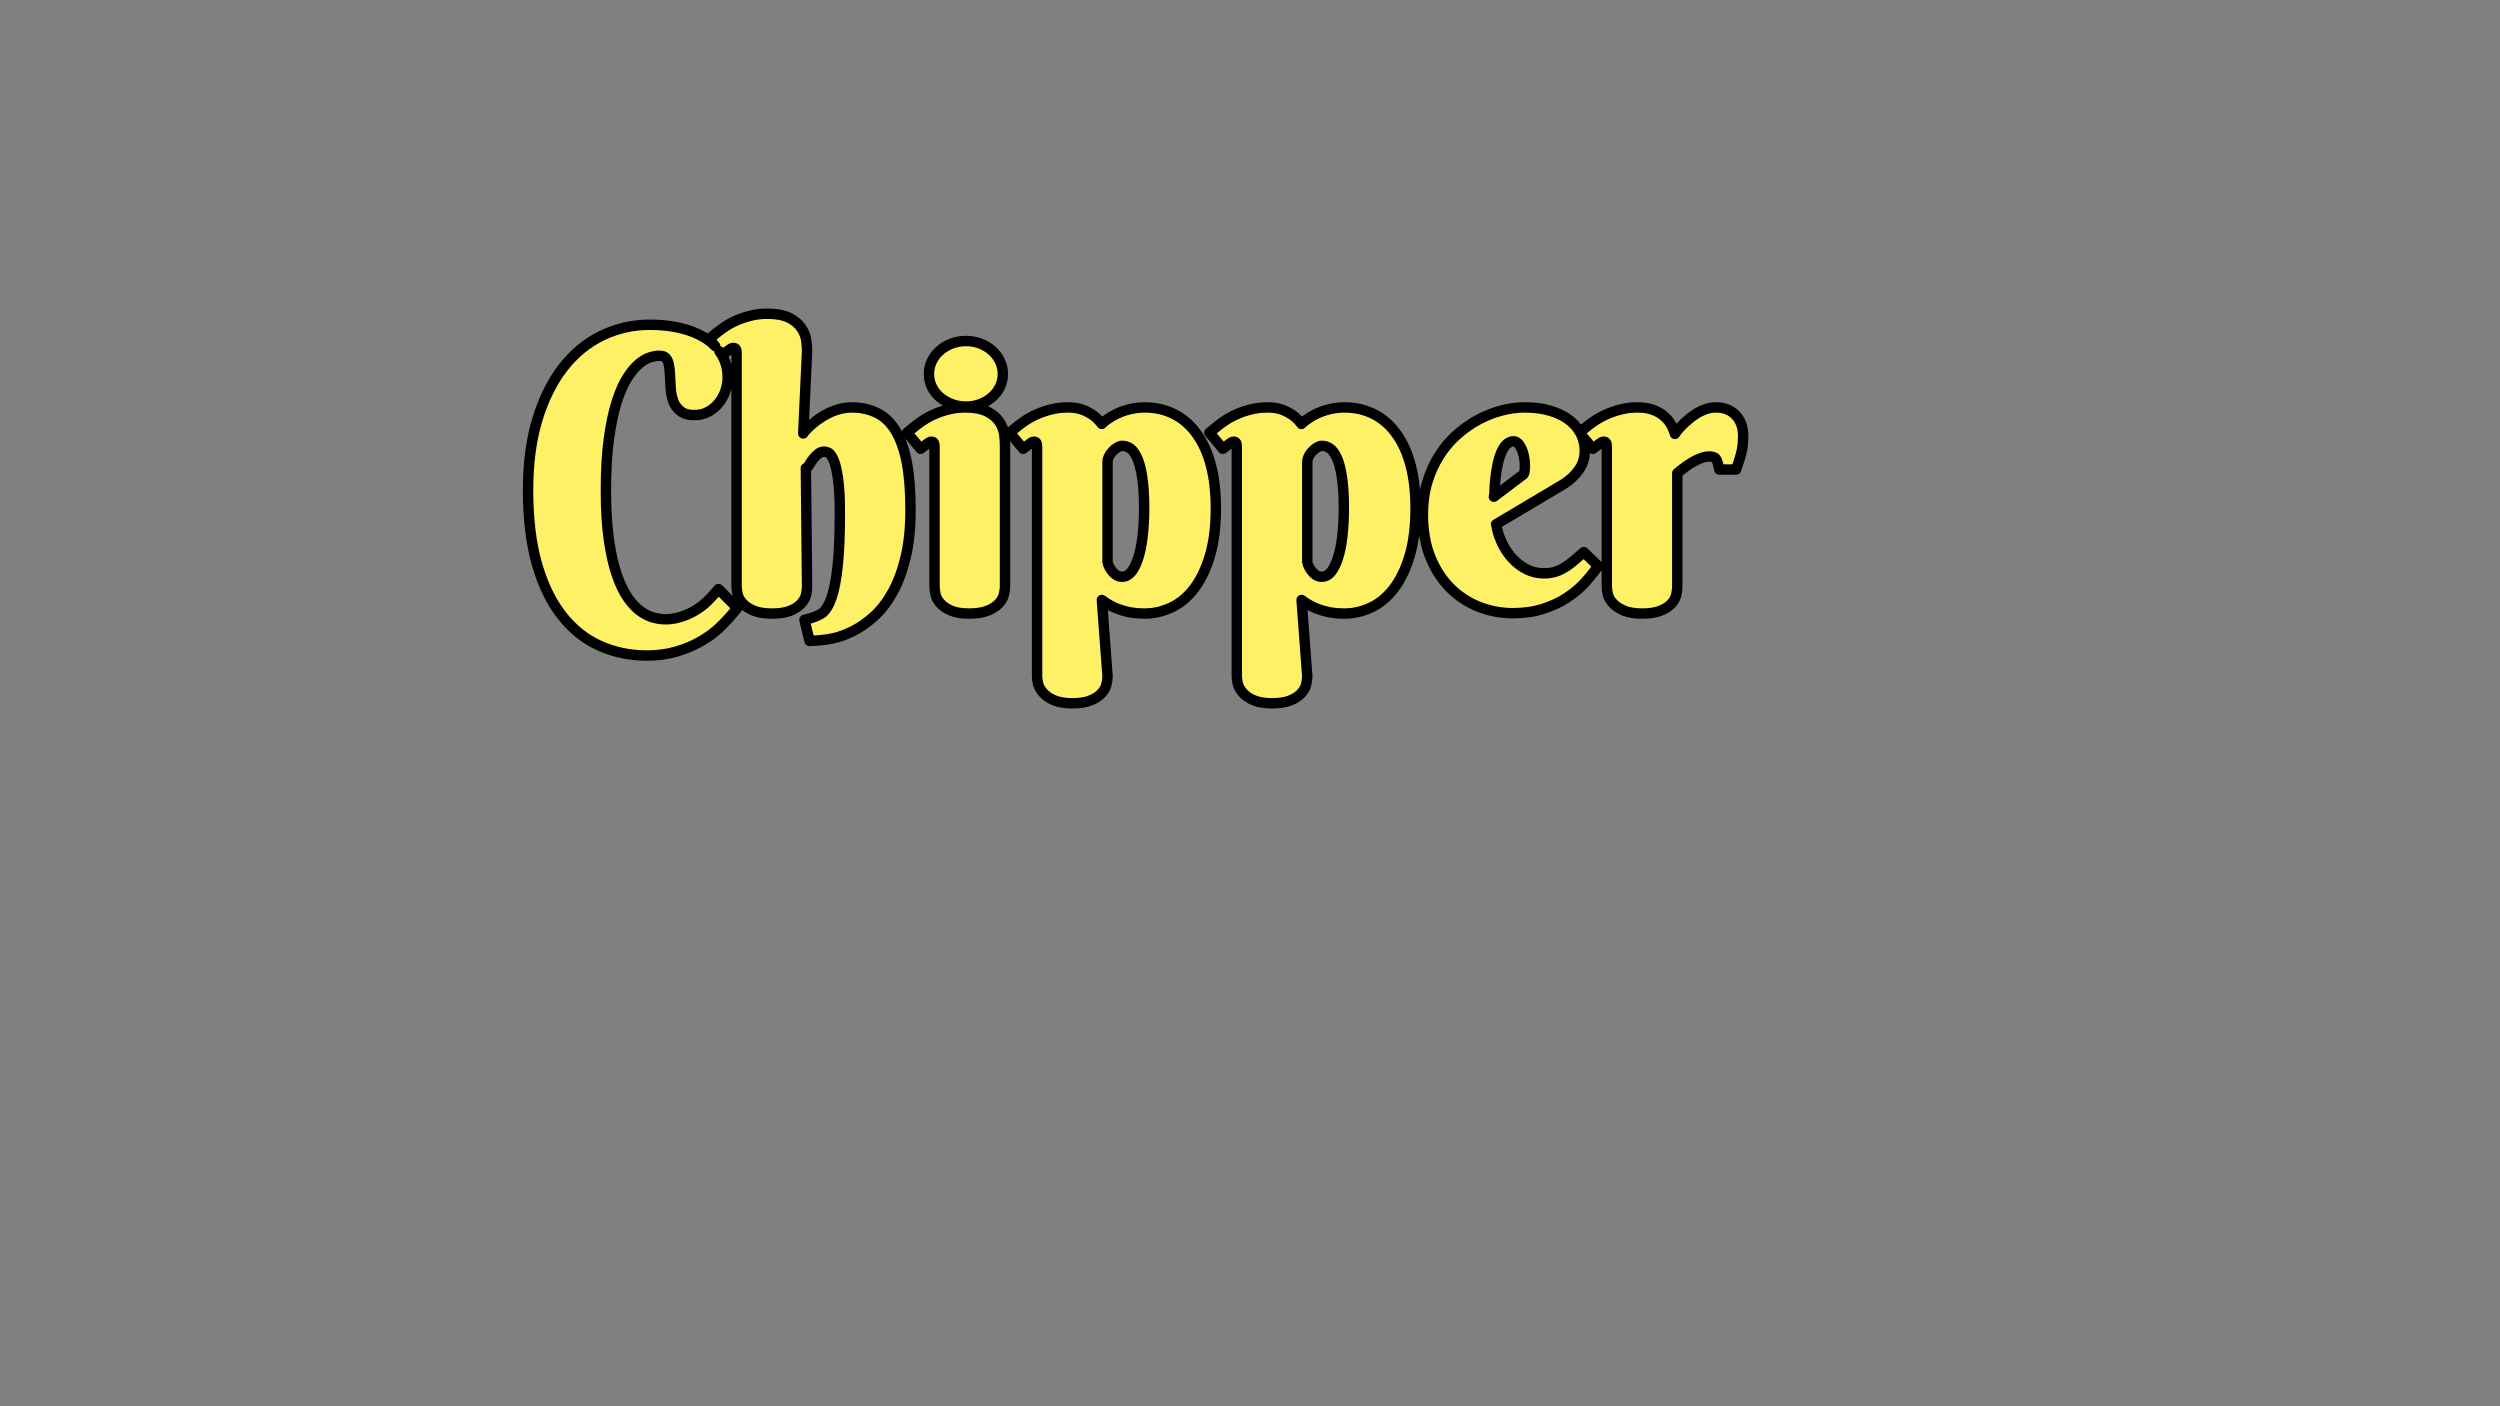 <svg version="1.1" viewBox="0.0 0.0 960.0 540.0" fill="none" stroke="none" stroke-linecap="square" stroke-miterlimit="10" xmlns:xlink="http://www.w3.org/1999/xlink" xmlns="http://www.w3.org/2000/svg"><rect x="0.0" y="0.0" width="960.0" height="540.0" fill="#808080" stroke="none"/><clipPath id="g2b7f60459a4_0_5.0"><path d="m0 0l960.0 0l0 540.0l-960.0 0l0 -540.0z" clip-rule="nonzero"/></clipPath><g clip-path="url(#g2b7f60459a4_0_5.0)"><path fill="#000000" fill-opacity="0.0" d="m0 0l960.0 0l0 540.0l-960.0 0z" fill-rule="evenodd"/><path fill="#fff166" d="m274.635 132.913c0 0 0 0 0 0l0 0l0 0zm96.339 -1.955c-1.962 0 -3.786 0.316 -5.472 0.949c-1.686 0.633 -3.188 1.513 -4.506 2.64c-1.318 1.127 -2.36 2.478 -3.127 4.052c-0.766 1.559 -1.149 3.219 -1.149 4.979c0 1.806 0.383 3.489 1.149 5.048c0.782 1.559 1.832 2.887 3.15 3.983c1.318 1.081 2.812 1.937 4.483 2.57c1.686 0.633 3.51 0.949 5.472 0.949c1.916 0 3.709 -0.316 5.38 -0.949c1.686 -0.633 3.18 -1.497 4.483 -2.594c1.303 -1.096 2.337 -2.416 3.104 -3.96c0.766 -1.559 1.149 -3.242 1.149 -5.048c0 -1.76 -0.383 -3.42 -1.149 -4.979c-0.766 -1.575 -1.801 -2.925 -3.104 -4.052c-1.287 -1.127 -2.774 -2.007 -4.46 -2.64c-1.686 -0.633 -3.487 -0.949 -5.403 -0.949zm52.09 31.829c0 0 0 0 0 0l0 0c0 0 0 0 0 0zm76.694 0c0 0 0 0 0 0l0 0c0 0 0 0 0 0zm-191.308 3.661l0 0l0 0c0 0 0 0 0 0zm122.389 4.757c1.15 0 2.192 0.316 3.127 0.949c0.935 0.633 1.816 1.822 2.644 3.566c0.828 1.729 1.487 4.199 1.977 7.41c0.506 3.196 0.759 7.194 0.759 11.995c0 3.906 -0.199 7.549 -0.598 10.93c-0.383 3.381 -0.989 6.26 -1.816 8.638c-0.812 2.362 -1.717 4.083 -2.713 5.164c-0.996 1.081 -2.077 1.621 -3.242 1.621c-0.95 0 -1.77 -0.239 -2.46 -0.718c-0.69 -0.494 -1.287 -1.104 -1.793 -1.829c-0.506 -0.726 -0.874 -1.405 -1.104 -2.038c-0.215 -0.633 -0.322 -0.965 -0.322 -0.996l0 -38.695c0 -0.525 0.169 -1.15 0.506 -1.876c0.353 -0.726 0.828 -1.405 1.425 -2.038c0.598 -0.633 1.226 -1.135 1.885 -1.505c0.659 -0.386 1.234 -0.579 1.724 -0.579zm76.694 0c1.15 0 2.192 0.316 3.127 0.949c0.935 0.633 1.816 1.822 2.644 3.566c0.828 1.729 1.487 4.199 1.977 7.41c0.506 3.196 0.759 7.194 0.759 11.995c0 3.906 -0.199 7.549 -0.598 10.93c-0.383 3.381 -0.989 6.26 -1.816 8.638c-0.812 2.362 -1.717 4.083 -2.713 5.164c-0.996 1.081 -2.077 1.621 -3.242 1.621c-0.95 0 -1.77 -0.239 -2.46 -0.718c-0.69 -0.494 -1.287 -1.104 -1.793 -1.829c-0.506 -0.726 -0.874 -1.405 -1.104 -2.038c-0.215 -0.633 -0.322 -0.965 -0.322 -0.996l0 -38.695c0 -0.525 0.169 -1.15 0.506 -1.876c0.353 -0.726 0.828 -1.405 1.425 -2.038c0.598 -0.633 1.226 -1.135 1.885 -1.505c0.659 -0.386 1.234 -0.579 1.724 -0.579zm-136.836 -14.751c-2.161 0 -4.215 0.232 -6.161 0.695c-1.931 0.463 -3.732 1.058 -5.403 1.783c-1.671 0.71 -3.226 1.536 -4.667 2.478c-1.425 0.926 -3.471 2.501 -6.138 4.724l5.196 6.206c1.977 -1.559 3.088 -2.401 3.334 -2.524c0.261 -0.139 0.552 -0.208 0.874 -0.208c0.383 0 0.667 0.147 0.851 0.44c0.184 0.293 0.276 0.826 0.276 1.598l0 53.632c0 0.695 0.115 1.644 0.345 2.848c0.23 1.189 0.851 2.362 1.862 3.52c1.027 1.158 2.422 2.107 4.184 2.848c1.763 0.741 4.062 1.112 6.897 1.112c2.789 0 5.081 -0.34 6.874 -1.019c1.793 -0.664 3.242 -1.552 4.345 -2.663c1.104 -1.112 1.801 -2.285 2.092 -3.52c0.307 -1.25 0.46 -2.293 0.46 -3.126l0 -54.326c0 -1.142 -0.1 -2.532 -0.299 -4.168c-0.199 -1.636 -0.828 -3.25 -1.885 -4.84c-1.058 -1.606 -2.636 -2.918 -4.736 -3.937c-2.1 -1.034 -4.866 -1.552 -8.299 -1.552zm-76.005 -35.986c-2.161 0 -4.215 0.232 -6.161 0.695c-1.931 0.463 -3.747 1.058 -5.449 1.783c-1.686 0.71 -3.234 1.536 -4.644 2.478c-1.41 0.926 -3.448 2.493 -6.115 4.701l2.311 2.789c-1.166 -1.221 -2.511 -2.297 -4.035 -3.229c-2.728 -1.667 -5.87 -2.91 -9.426 -3.728c-3.54 -0.834 -7.426 -1.25 -11.656 -1.25c-6.468 0 -12.575 1.382 -18.323 4.145c-5.732 2.763 -10.706 6.847 -14.92 12.25c-4.199 5.403 -7.502 12.042 -9.909 19.915c-2.391 7.858 -3.586 16.935 -3.586 27.233c0 10.93 1.134 20.378 3.402 28.344c2.284 7.966 5.479 14.558 9.587 19.776c4.108 5.233 8.951 9.101 14.53 11.602c5.594 2.501 11.61 3.751 18.047 3.751c4.138 0 7.916 -0.502 11.334 -1.505c3.418 -0.988 6.498 -2.269 9.242 -3.844c2.759 -1.575 5.165 -3.319 7.219 -5.233c2.069 -1.899 4.399 -4.454 6.989 -7.665l-7.219 -7.271c-2.621 3.072 -4.675 5.179 -6.161 6.322c-1.471 1.127 -3.004 2.084 -4.598 2.871c-1.579 0.787 -3.18 1.382 -4.805 1.783c-1.625 0.417 -3.211 0.625 -4.759 0.625c-1.456 0 -3.004 -0.216 -4.644 -0.648c-1.625 -0.432 -3.265 -1.235 -4.92 -2.408c-1.655 -1.158 -3.265 -2.841 -4.828 -5.048c-1.563 -2.208 -2.989 -5.133 -4.276 -8.777c-1.272 -3.643 -2.299 -8.136 -3.081 -13.477c-0.782 -5.342 -1.172 -11.694 -1.172 -19.058c0 -7.734 0.391 -14.419 1.172 -20.054c0.782 -5.635 1.793 -10.374 3.035 -14.218c1.241 -3.844 2.613 -6.916 4.115 -9.216c1.502 -2.316 2.981 -4.068 4.437 -5.257c1.456 -1.204 2.851 -2.007 4.184 -2.408c1.333 -0.417 2.475 -0.625 3.425 -0.625c1.042 0 1.786 0.162 2.23 0.486c0.444 0.309 0.82 0.803 1.126 1.482c0.307 0.679 0.529 1.606 0.667 2.779c0.138 1.173 0.23 2.47 0.276 3.89c0.046 1.405 0.13 2.871 0.253 4.4c0.138 1.528 0.467 3.018 0.989 4.469c0.536 1.451 1.448 2.694 2.736 3.728c1.287 1.034 3.012 1.552 5.173 1.552c2.176 0 4.085 -0.471 5.724 -1.413c1.64 -0.957 2.996 -2.154 4.069 -3.589c1.088 -1.436 1.885 -2.987 2.391 -4.655c0.506 -1.683 0.759 -3.296 0.759 -4.84c0 -3.288 -0.789 -6.229 -2.368 -8.823c-0.243 -0.399 -0.499 -0.787 -0.769 -1.164l0 0l1.137 1.373c1.946 -1.528 3.058 -2.354 3.334 -2.478c0.276 -0.124 0.598 -0.185 0.966 -0.185c0.383 0 0.667 0.147 0.851 0.44c0.184 0.293 0.276 0.826 0.276 1.598l0 89.618c0 0.726 0.13 1.69 0.391 2.895c0.261 1.189 0.912 2.362 1.954 3.52c1.042 1.142 2.468 2.076 4.276 2.802c1.809 0.741 4.123 1.112 6.943 1.112c2.789 0 5.073 -0.34 6.851 -1.019c1.793 -0.679 3.219 -1.582 4.276 -2.709c1.058 -1.127 1.717 -2.3 1.977 -3.52c0.261 -1.235 0.391 -2.262 0.391 -3.08l-0.46 -45.527l0 0c0.021 0.004 0.043 0.006 0.065 0.006c0.327 0 0.734 -0.426 1.222 -1.28c0.536 -0.926 1.111 -1.768 1.724 -2.524c0.628 -0.756 1.264 -1.366 1.908 -1.829c0.659 -0.463 1.341 -0.695 2.046 -0.695c0.613 0 1.203 0.154 1.77 0.463c0.582 0.309 1.195 1.166 1.839 2.57c0.659 1.405 1.234 3.751 1.724 7.04c0.506 3.273 0.759 7.75 0.759 13.431c0 8.367 -0.284 15.16 -0.851 20.378c-0.552 5.203 -1.318 9.209 -2.299 12.018c-0.966 2.81 -2.069 4.747 -3.311 5.812c-1.226 1.065 -3.602 2.03 -7.127 2.895l1.954 8.059c3.418 -0.093 6.376 -0.409 8.874 -0.949c2.514 -0.525 5.127 -1.474 7.84 -2.848c2.728 -1.359 5.418 -3.242 8.069 -5.65c2.651 -2.393 5.012 -5.457 7.081 -9.193c2.084 -3.736 3.755 -8.205 5.012 -13.408c1.257 -5.203 1.885 -11.277 1.885 -18.225c0 -7.086 -0.46 -13.084 -1.379 -17.993c-0.92 -4.925 -2.33 -9 -4.23 -12.227c-1.885 -3.227 -4.284 -5.558 -7.196 -6.993c-2.897 -1.436 -6.115 -2.154 -9.656 -2.154c-1.686 0 -3.318 0.216 -4.897 0.648c-1.579 0.432 -3.058 1.003 -4.437 1.714c-1.379 0.695 -2.667 1.482 -3.862 2.362c-1.195 0.865 -2.268 1.752 -3.219 2.663c-1.141 1.027 -1.912 1.896 -2.313 2.607l0 0l1.463 -31.553c0 -1.142 -0.1 -2.516 -0.299 -4.122c-0.199 -1.621 -0.828 -3.227 -1.885 -4.817c-1.058 -1.606 -2.636 -2.918 -4.736 -3.937c-2.1 -1.034 -4.866 -1.552 -8.299 -1.552zm115.386 35.986c-2.161 0 -4.215 0.232 -6.161 0.695c-1.931 0.463 -3.732 1.058 -5.403 1.783c-1.671 0.71 -3.226 1.536 -4.667 2.478c-1.425 0.926 -3.471 2.501 -6.138 4.724l5.196 6.206c1.977 -1.559 3.088 -2.401 3.334 -2.524c0.261 -0.139 0.552 -0.208 0.874 -0.208c0.383 0 0.667 0.147 0.851 0.44c0.184 0.293 0.276 0.826 0.276 1.598l0 88.089c0 0.726 0.13 1.675 0.391 2.848c0.276 1.173 0.943 2.347 2 3.52c1.058 1.173 2.475 2.123 4.253 2.848c1.793 0.741 4.1 1.112 6.92 1.112c2.805 0 5.096 -0.355 6.874 -1.065c1.793 -0.695 3.211 -1.606 4.253 -2.733c1.042 -1.127 1.694 -2.293 1.954 -3.497c0.276 -1.204 0.414 -2.215 0.414 -3.034l-2.182 -29.34l0 0c0.954 0.743 2.126 1.491 3.515 2.246c1.579 0.834 3.433 1.536 5.564 2.107c2.146 0.571 4.613 0.857 7.403 0.857c3.464 0 6.866 -0.78 10.208 -2.339c3.341 -1.559 6.276 -4.014 8.805 -7.364c2.529 -3.35 4.537 -7.549 6.023 -12.597c1.502 -5.064 2.253 -11.123 2.253 -18.178c0 -6.083 -0.613 -11.494 -1.839 -16.233c-1.226 -4.755 -3.035 -8.807 -5.426 -12.157c-2.376 -3.365 -5.272 -5.92 -8.69 -7.665c-3.402 -1.744 -7.181 -2.617 -11.334 -2.617c-2.038 0 -4.008 0.239 -5.908 0.718c-1.9 0.463 -3.701 1.127 -5.403 1.992c-1.686 0.865 -3.257 1.907 -4.713 3.126c-0.189 0.16 -0.359 0.326 -0.51 0.498l0 0c-0.55 -0.781 -1.215 -1.526 -1.995 -2.234c-1.241 -1.142 -2.766 -2.107 -4.575 -2.895c-1.793 -0.803 -3.931 -1.204 -6.414 -1.204zm76.694 0c-2.161 0 -4.215 0.232 -6.161 0.695c-1.931 0.463 -3.732 1.058 -5.403 1.783c-1.671 0.71 -3.226 1.536 -4.667 2.478c-1.425 0.926 -3.471 2.501 -6.138 4.724l5.196 6.206c1.977 -1.559 3.088 -2.401 3.334 -2.524c0.261 -0.139 0.552 -0.208 0.874 -0.208c0.383 0 0.667 0.147 0.851 0.44c0.184 0.293 0.276 0.826 0.276 1.598l0 88.089c0 0.726 0.13 1.675 0.391 2.848c0.276 1.173 0.943 2.347 2 3.52c1.058 1.173 2.475 2.123 4.253 2.848c1.793 0.741 4.1 1.112 6.92 1.112c2.805 0 5.096 -0.355 6.874 -1.065c1.793 -0.695 3.211 -1.606 4.253 -2.733c1.042 -1.127 1.694 -2.293 1.954 -3.497c0.276 -1.204 0.414 -2.215 0.414 -3.034l-2.182 -29.34l0 0c0.954 0.743 2.126 1.491 3.515 2.246c1.579 0.834 3.433 1.536 5.564 2.107c2.146 0.571 4.613 0.857 7.403 0.857c3.464 0 6.866 -0.78 10.208 -2.339c3.341 -1.559 6.276 -4.014 8.805 -7.364c2.529 -3.35 4.537 -7.549 6.023 -12.597c1.502 -5.064 2.253 -11.123 2.253 -18.178c0 -6.083 -0.613 -11.494 -1.839 -16.233c-1.226 -4.755 -3.035 -8.807 -5.426 -12.157c-2.376 -3.365 -5.272 -5.92 -8.69 -7.665c-3.403 -1.744 -7.181 -2.617 -11.334 -2.617c-2.038 0 -4.008 0.239 -5.908 0.718c-1.9 0.463 -3.701 1.127 -5.403 1.992c-1.686 0.865 -3.257 1.907 -4.713 3.126c-0.189 0.16 -0.359 0.326 -0.51 0.498c-0.55 -0.781 -1.215 -1.526 -1.995 -2.234c-1.241 -1.142 -2.766 -2.107 -4.575 -2.895c-1.793 -0.803 -3.931 -1.204 -6.414 -1.204z" fill-rule="evenodd"/><path fill="#fff166" d="m643.16 166.609c0 0 0 0 0 0l0 0c0 0 0 0 0 0zm-61.898 2.858c0.536 0 1.05 0.224 1.54 0.672c0.506 0.448 0.981 1.15 1.425 2.107c0.46 0.957 0.797 2.03 1.012 3.219c0.215 1.189 0.322 2.277 0.322 3.265c0 0.911 -0.038 1.621 -0.115 2.13c-0.077 0.494 -0.161 0.826 -0.253 0.996c-0.077 0.17 -0.207 0.34 -0.391 0.509c-0.169 0.154 -0.467 0.363 -0.897 0.625l-10.255 7.742l0 0c0.125 -0.385 0.194 -0.859 0.208 -1.42c0.046 -1.822 0.176 -3.705 0.391 -5.65c0.215 -1.945 0.521 -3.844 0.92 -5.697c0.414 -1.853 0.927 -3.42 1.54 -4.701c0.613 -1.281 1.287 -2.231 2.023 -2.848c0.751 -0.633 1.594 -0.949 2.529 -0.949zm-7.611 21.266c0 0 0 0 0 0l0 0l0 0zm11.749 -34.28c-2.82 0 -5.74 0.394 -8.759 1.181c-3.004 0.772 -5.947 1.922 -8.828 3.45c-2.866 1.513 -5.602 3.42 -8.207 5.72c-2.606 2.285 -4.889 4.963 -6.851 8.035c-1.962 3.057 -3.517 6.484 -4.667 10.282c-1.134 3.782 -1.701 7.927 -1.701 12.435c0 6.222 0.958 11.694 2.874 16.418c1.916 4.724 4.491 8.692 7.725 11.903c3.234 3.196 6.928 5.596 11.081 7.202c4.154 1.59 8.414 2.385 12.782 2.385c4.307 0 8.154 -0.54 11.541 -1.621c3.403 -1.081 6.376 -2.439 8.92 -4.076c2.544 -1.636 4.705 -3.373 6.483 -5.21c1.793 -1.853 3.77 -4.245 5.931 -7.179l-5.541 -5.372c-2.406 2.13 -4.123 3.589 -5.15 4.377c-1.012 0.787 -2.031 1.459 -3.058 2.015c-1.012 0.556 -2.092 0.988 -3.242 1.297c-1.149 0.309 -2.399 0.463 -3.747 0.463c-1.931 0 -3.709 -0.309 -5.334 -0.926c-1.625 -0.633 -3.127 -1.49 -4.506 -2.57c-1.364 -1.081 -2.59 -2.323 -3.678 -3.728c-1.073 -1.42 -1.985 -2.918 -2.736 -4.492c-0.736 -1.59 -1.295 -3.142 -1.678 -4.655c-0.383 -1.528 -0.575 -2.347 -0.575 -2.455l25.818 -15.353c2.422 -1.513 4.399 -3.342 5.931 -5.488c1.548 -2.161 2.322 -4.647 2.322 -7.457c0 -2.1 -0.44 -4.103 -1.321 -6.007l0 0l4.447 5.312c1.977 -1.559 3.088 -2.401 3.334 -2.524c0.261 -0.139 0.552 -0.208 0.874 -0.208c0.383 0 0.667 0.147 0.851 0.44c0.184 0.293 0.276 0.826 0.276 1.598l0 53.632c0 0.726 0.13 1.69 0.391 2.895c0.276 1.204 0.943 2.377 2 3.52c1.073 1.142 2.498 2.076 4.276 2.802c1.778 0.741 4.077 1.112 6.897 1.112c2.789 0 5.073 -0.34 6.851 -1.019c1.778 -0.664 3.196 -1.544 4.253 -2.64c1.057 -1.112 1.717 -2.269 1.977 -3.474c0.276 -1.22 0.414 -2.239 0.414 -3.057l0 -43.72c0.245 -0.216 0.92 -0.756 2.023 -1.621c1.119 -0.88 2.268 -1.675 3.448 -2.385c1.18 -0.71 2.337 -1.281 3.471 -1.714c1.134 -0.448 2.23 -0.672 3.288 -0.672c1.165 0 1.992 0.232 2.483 0.695c0.49 0.463 0.966 1.899 1.425 4.307l6.437 0c1.257 -3.551 2.023 -6.137 2.299 -7.758c0.291 -1.636 0.437 -3.327 0.437 -5.071c0 -3.335 -0.95 -6.005 -2.851 -8.012c-1.885 -2.007 -4.422 -3.01 -7.61 -3.01c-1.456 0 -2.874 0.262 -4.253 0.787c-1.379 0.509 -2.667 1.166 -3.862 1.968c-1.18 0.803 -2.299 1.683 -3.357 2.64c-1.058 0.957 -2.031 1.937 -2.92 2.941c-0.523 0.577 -0.979 1.184 -1.37 1.82l0 0c-0.277 -0.927 -0.64 -1.865 -1.09 -2.815c-0.628 -1.328 -1.533 -2.547 -2.713 -3.659c-1.165 -1.127 -2.629 -2.022 -4.391 -2.686c-1.747 -0.664 -3.786 -0.996 -6.115 -0.996c-2.161 0 -4.215 0.232 -6.161 0.695c-1.931 0.463 -3.732 1.058 -5.403 1.783c-1.671 0.71 -3.226 1.536 -4.667 2.478c-1.389 0.902 -3.366 2.42 -5.933 4.553l0 0c-1.027 -1.83 -2.452 -3.425 -4.275 -4.785c-1.992 -1.497 -4.406 -2.655 -7.242 -3.474c-2.835 -0.834 -6.092 -1.25 -9.771 -1.25z" fill-rule="evenodd"/><path stroke="#000000" stroke-width="4.0" stroke-linejoin="round" stroke-linecap="butt" d="m274.635 132.913c0 0 0 0 0 0l0 0l0 0zm96.339 -1.955c-1.962 0 -3.786 0.316 -5.472 0.949c-1.686 0.633 -3.188 1.513 -4.506 2.64c-1.318 1.127 -2.36 2.478 -3.127 4.052c-0.766 1.559 -1.149 3.219 -1.149 4.979c0 1.806 0.383 3.489 1.149 5.048c0.782 1.559 1.832 2.887 3.15 3.983c1.318 1.081 2.812 1.937 4.483 2.57c1.686 0.633 3.51 0.949 5.472 0.949c1.916 0 3.709 -0.316 5.38 -0.949c1.686 -0.633 3.18 -1.497 4.483 -2.594c1.303 -1.096 2.337 -2.416 3.104 -3.96c0.766 -1.559 1.149 -3.242 1.149 -5.048c0 -1.76 -0.383 -3.42 -1.149 -4.979c-0.766 -1.575 -1.801 -2.925 -3.104 -4.052c-1.287 -1.127 -2.774 -2.007 -4.46 -2.64c-1.686 -0.633 -3.487 -0.949 -5.403 -0.949zm52.09 31.829c0 0 0 0 0 0l0 0c0 0 0 0 0 0zm76.694 0c0 0 0 0 0 0l0 0c0 0 0 0 0 0zm-191.308 3.661l0 0l0 0c0 0 0 0 0 0zm122.389 4.757c1.15 0 2.192 0.316 3.127 0.949c0.935 0.633 1.816 1.822 2.644 3.566c0.828 1.729 1.487 4.199 1.977 7.41c0.506 3.196 0.759 7.194 0.759 11.995c0 3.906 -0.199 7.549 -0.598 10.93c-0.383 3.381 -0.989 6.26 -1.816 8.638c-0.812 2.362 -1.717 4.083 -2.713 5.164c-0.996 1.081 -2.077 1.621 -3.242 1.621c-0.95 0 -1.77 -0.239 -2.46 -0.718c-0.69 -0.494 -1.287 -1.104 -1.793 -1.829c-0.506 -0.726 -0.874 -1.405 -1.104 -2.038c-0.215 -0.633 -0.322 -0.965 -0.322 -0.996l0 -38.695c0 -0.525 0.169 -1.15 0.506 -1.876c0.353 -0.726 0.828 -1.405 1.425 -2.038c0.598 -0.633 1.226 -1.135 1.885 -1.505c0.659 -0.386 1.234 -0.579 1.724 -0.579zm76.694 0c1.15 0 2.192 0.316 3.127 0.949c0.935 0.633 1.816 1.822 2.644 3.566c0.828 1.729 1.487 4.199 1.977 7.41c0.506 3.196 0.759 7.194 0.759 11.995c0 3.906 -0.199 7.549 -0.598 10.93c-0.383 3.381 -0.989 6.26 -1.816 8.638c-0.812 2.362 -1.717 4.083 -2.713 5.164c-0.996 1.081 -2.077 1.621 -3.242 1.621c-0.95 0 -1.77 -0.239 -2.46 -0.718c-0.69 -0.494 -1.287 -1.104 -1.793 -1.829c-0.506 -0.726 -0.874 -1.405 -1.104 -2.038c-0.215 -0.633 -0.322 -0.965 -0.322 -0.996l0 -38.695c0 -0.525 0.169 -1.15 0.506 -1.876c0.353 -0.726 0.828 -1.405 1.425 -2.038c0.598 -0.633 1.226 -1.135 1.885 -1.505c0.659 -0.386 1.234 -0.579 1.724 -0.579zm-136.836 -14.751c-2.161 0 -4.215 0.232 -6.161 0.695c-1.931 0.463 -3.732 1.058 -5.403 1.783c-1.671 0.71 -3.226 1.536 -4.667 2.478c-1.425 0.926 -3.471 2.501 -6.138 4.724l5.196 6.206c1.977 -1.559 3.088 -2.401 3.334 -2.524c0.261 -0.139 0.552 -0.208 0.874 -0.208c0.383 0 0.667 0.147 0.851 0.44c0.184 0.293 0.276 0.826 0.276 1.598l0 53.632c0 0.695 0.115 1.644 0.345 2.848c0.23 1.189 0.851 2.362 1.862 3.52c1.027 1.158 2.422 2.107 4.184 2.848c1.763 0.741 4.062 1.112 6.897 1.112c2.789 0 5.081 -0.34 6.874 -1.019c1.793 -0.664 3.242 -1.552 4.345 -2.663c1.104 -1.112 1.801 -2.285 2.092 -3.52c0.307 -1.25 0.46 -2.293 0.46 -3.126l0 -54.326c0 -1.142 -0.1 -2.532 -0.299 -4.168c-0.199 -1.636 -0.828 -3.25 -1.885 -4.84c-1.058 -1.606 -2.636 -2.918 -4.736 -3.937c-2.1 -1.034 -4.866 -1.552 -8.299 -1.552zm-76.005 -35.986c-2.161 0 -4.215 0.232 -6.161 0.695c-1.931 0.463 -3.747 1.058 -5.449 1.783c-1.686 0.71 -3.234 1.536 -4.644 2.478c-1.41 0.926 -3.448 2.493 -6.115 4.701l2.311 2.789c-1.166 -1.221 -2.511 -2.297 -4.035 -3.229c-2.728 -1.667 -5.87 -2.91 -9.426 -3.728c-3.54 -0.834 -7.426 -1.25 -11.656 -1.25c-6.468 0 -12.575 1.382 -18.323 4.145c-5.732 2.763 -10.706 6.847 -14.92 12.25c-4.199 5.403 -7.502 12.042 -9.909 19.915c-2.391 7.858 -3.586 16.935 -3.586 27.233c0 10.93 1.134 20.378 3.402 28.344c2.284 7.966 5.479 14.558 9.587 19.776c4.108 5.233 8.951 9.101 14.53 11.602c5.594 2.501 11.61 3.751 18.047 3.751c4.138 0 7.916 -0.502 11.334 -1.505c3.418 -0.988 6.498 -2.269 9.242 -3.844c2.759 -1.575 5.165 -3.319 7.219 -5.233c2.069 -1.899 4.399 -4.454 6.989 -7.665l-7.219 -7.271c-2.621 3.072 -4.675 5.179 -6.161 6.322c-1.471 1.127 -3.004 2.084 -4.598 2.871c-1.579 0.787 -3.18 1.382 -4.805 1.783c-1.625 0.417 -3.211 0.625 -4.759 0.625c-1.456 0 -3.004 -0.216 -4.644 -0.648c-1.625 -0.432 -3.265 -1.235 -4.92 -2.408c-1.655 -1.158 -3.265 -2.841 -4.828 -5.048c-1.563 -2.208 -2.989 -5.133 -4.276 -8.777c-1.272 -3.643 -2.299 -8.136 -3.081 -13.477c-0.782 -5.342 -1.172 -11.694 -1.172 -19.058c0 -7.734 0.391 -14.419 1.172 -20.054c0.782 -5.635 1.793 -10.374 3.035 -14.218c1.241 -3.844 2.613 -6.916 4.115 -9.216c1.502 -2.316 2.981 -4.068 4.437 -5.257c1.456 -1.204 2.851 -2.007 4.184 -2.408c1.333 -0.417 2.475 -0.625 3.425 -0.625c1.042 0 1.786 0.162 2.23 0.486c0.444 0.309 0.82 0.803 1.126 1.482c0.307 0.679 0.529 1.606 0.667 2.779c0.138 1.173 0.23 2.47 0.276 3.89c0.046 1.405 0.13 2.871 0.253 4.4c0.138 1.528 0.467 3.018 0.989 4.469c0.536 1.451 1.448 2.694 2.736 3.728c1.287 1.034 3.012 1.552 5.173 1.552c2.176 0 4.085 -0.471 5.724 -1.413c1.64 -0.957 2.996 -2.154 4.069 -3.589c1.088 -1.436 1.885 -2.987 2.391 -4.655c0.506 -1.683 0.759 -3.296 0.759 -4.84c0 -3.288 -0.789 -6.229 -2.368 -8.823c-0.243 -0.399 -0.499 -0.787 -0.769 -1.164l0 0l1.137 1.373c1.946 -1.528 3.058 -2.354 3.334 -2.478c0.276 -0.124 0.598 -0.185 0.966 -0.185c0.383 0 0.667 0.147 0.851 0.44c0.184 0.293 0.276 0.826 0.276 1.598l0 89.618c0 0.726 0.13 1.69 0.391 2.895c0.261 1.189 0.912 2.362 1.954 3.52c1.042 1.142 2.468 2.076 4.276 2.802c1.809 0.741 4.123 1.112 6.943 1.112c2.789 0 5.073 -0.34 6.851 -1.019c1.793 -0.679 3.219 -1.582 4.276 -2.709c1.058 -1.127 1.717 -2.3 1.977 -3.52c0.261 -1.235 0.391 -2.262 0.391 -3.08l-0.46 -45.527l0 0c0.021 0.004 0.043 0.006 0.065 0.006c0.327 0 0.734 -0.426 1.222 -1.28c0.536 -0.926 1.111 -1.768 1.724 -2.524c0.628 -0.756 1.264 -1.366 1.908 -1.829c0.659 -0.463 1.341 -0.695 2.046 -0.695c0.613 0 1.203 0.154 1.77 0.463c0.582 0.309 1.195 1.166 1.839 2.57c0.659 1.405 1.234 3.751 1.724 7.04c0.506 3.273 0.759 7.75 0.759 13.431c0 8.367 -0.284 15.16 -0.851 20.378c-0.552 5.203 -1.318 9.209 -2.299 12.018c-0.966 2.81 -2.069 4.747 -3.311 5.812c-1.226 1.065 -3.602 2.03 -7.127 2.895l1.954 8.059c3.418 -0.093 6.376 -0.409 8.874 -0.949c2.514 -0.525 5.127 -1.474 7.84 -2.848c2.728 -1.359 5.418 -3.242 8.069 -5.65c2.651 -2.393 5.012 -5.457 7.081 -9.193c2.084 -3.736 3.755 -8.205 5.012 -13.408c1.257 -5.203 1.885 -11.277 1.885 -18.225c0 -7.086 -0.46 -13.084 -1.379 -17.993c-0.92 -4.925 -2.33 -9 -4.23 -12.227c-1.885 -3.227 -4.284 -5.558 -7.196 -6.993c-2.897 -1.436 -6.115 -2.154 -9.656 -2.154c-1.686 0 -3.318 0.216 -4.897 0.648c-1.579 0.432 -3.058 1.003 -4.437 1.714c-1.379 0.695 -2.667 1.482 -3.862 2.362c-1.195 0.865 -2.268 1.752 -3.219 2.663c-1.141 1.027 -1.912 1.896 -2.313 2.607l0 0l1.463 -31.553c0 -1.142 -0.1 -2.516 -0.299 -4.122c-0.199 -1.621 -0.828 -3.227 -1.885 -4.817c-1.058 -1.606 -2.636 -2.918 -4.736 -3.937c-2.1 -1.034 -4.866 -1.552 -8.299 -1.552zm115.386 35.986c-2.161 0 -4.215 0.232 -6.161 0.695c-1.931 0.463 -3.732 1.058 -5.403 1.783c-1.671 0.71 -3.226 1.536 -4.667 2.478c-1.425 0.926 -3.471 2.501 -6.138 4.724l5.196 6.206c1.977 -1.559 3.088 -2.401 3.334 -2.524c0.261 -0.139 0.552 -0.208 0.874 -0.208c0.383 0 0.667 0.147 0.851 0.44c0.184 0.293 0.276 0.826 0.276 1.598l0 88.089c0 0.726 0.13 1.675 0.391 2.848c0.276 1.173 0.943 2.347 2 3.52c1.058 1.173 2.475 2.123 4.253 2.848c1.793 0.741 4.1 1.112 6.92 1.112c2.805 0 5.096 -0.355 6.874 -1.065c1.793 -0.695 3.211 -1.606 4.253 -2.733c1.042 -1.127 1.694 -2.293 1.954 -3.497c0.276 -1.204 0.414 -2.215 0.414 -3.034l-2.182 -29.34l0 0c0.954 0.743 2.126 1.491 3.515 2.246c1.579 0.834 3.433 1.536 5.564 2.107c2.146 0.571 4.613 0.857 7.403 0.857c3.464 0 6.866 -0.78 10.208 -2.339c3.341 -1.559 6.276 -4.014 8.805 -7.364c2.529 -3.35 4.537 -7.549 6.023 -12.597c1.502 -5.064 2.253 -11.123 2.253 -18.178c0 -6.083 -0.613 -11.494 -1.839 -16.233c-1.226 -4.755 -3.035 -8.807 -5.426 -12.157c-2.376 -3.365 -5.272 -5.92 -8.69 -7.665c-3.402 -1.744 -7.181 -2.617 -11.334 -2.617c-2.038 0 -4.008 0.239 -5.908 0.718c-1.9 0.463 -3.701 1.127 -5.403 1.992c-1.686 0.865 -3.257 1.907 -4.713 3.126c-0.189 0.16 -0.359 0.326 -0.51 0.498l0 0c-0.55 -0.781 -1.215 -1.526 -1.995 -2.234c-1.241 -1.142 -2.766 -2.107 -4.575 -2.895c-1.793 -0.803 -3.931 -1.204 -6.414 -1.204zm76.694 0c-2.161 0 -4.215 0.232 -6.161 0.695c-1.931 0.463 -3.732 1.058 -5.403 1.783c-1.671 0.71 -3.226 1.536 -4.667 2.478c-1.425 0.926 -3.471 2.501 -6.138 4.724l5.196 6.206c1.977 -1.559 3.088 -2.401 3.334 -2.524c0.261 -0.139 0.552 -0.208 0.874 -0.208c0.383 0 0.667 0.147 0.851 0.44c0.184 0.293 0.276 0.826 0.276 1.598l0 88.089c0 0.726 0.13 1.675 0.391 2.848c0.276 1.173 0.943 2.347 2 3.52c1.058 1.173 2.475 2.123 4.253 2.848c1.793 0.741 4.1 1.112 6.92 1.112c2.805 0 5.096 -0.355 6.874 -1.065c1.793 -0.695 3.211 -1.606 4.253 -2.733c1.042 -1.127 1.694 -2.293 1.954 -3.497c0.276 -1.204 0.414 -2.215 0.414 -3.034l-2.182 -29.34l0 0c0.954 0.743 2.126 1.491 3.515 2.246c1.579 0.834 3.433 1.536 5.564 2.107c2.146 0.571 4.613 0.857 7.403 0.857c3.464 0 6.866 -0.78 10.208 -2.339c3.341 -1.559 6.276 -4.014 8.805 -7.364c2.529 -3.35 4.537 -7.549 6.023 -12.597c1.502 -5.064 2.253 -11.123 2.253 -18.178c0 -6.083 -0.613 -11.494 -1.839 -16.233c-1.226 -4.755 -3.035 -8.807 -5.426 -12.157c-2.376 -3.365 -5.272 -5.92 -8.69 -7.665c-3.403 -1.744 -7.181 -2.617 -11.334 -2.617c-2.038 0 -4.008 0.239 -5.908 0.718c-1.9 0.463 -3.701 1.127 -5.403 1.992c-1.686 0.865 -3.257 1.907 -4.713 3.126c-0.189 0.16 -0.359 0.326 -0.51 0.498c-0.55 -0.781 -1.215 -1.526 -1.995 -2.234c-1.241 -1.142 -2.766 -2.107 -4.575 -2.895c-1.793 -0.803 -3.931 -1.204 -6.414 -1.204z" fill-rule="evenodd"/><path stroke="#000000" stroke-width="4.0" stroke-linejoin="round" stroke-linecap="butt" d="m643.16 166.609c0 0 0 0 0 0l0 0c0 0 0 0 0 0zm-61.898 2.858c0.536 0 1.05 0.224 1.54 0.672c0.506 0.448 0.981 1.15 1.425 2.107c0.46 0.957 0.797 2.03 1.012 3.219c0.215 1.189 0.322 2.277 0.322 3.265c0 0.911 -0.038 1.621 -0.115 2.13c-0.077 0.494 -0.161 0.826 -0.253 0.996c-0.077 0.17 -0.207 0.34 -0.391 0.509c-0.169 0.154 -0.467 0.363 -0.897 0.625l-10.255 7.742l0 0c0.125 -0.385 0.194 -0.859 0.208 -1.42c0.046 -1.822 0.176 -3.705 0.391 -5.65c0.215 -1.945 0.521 -3.844 0.92 -5.697c0.414 -1.853 0.927 -3.42 1.54 -4.701c0.613 -1.281 1.287 -2.231 2.023 -2.848c0.751 -0.633 1.594 -0.949 2.529 -0.949zm-7.611 21.266c0 0 0 0 0 0l0 0l0 0zm11.749 -34.28c-2.82 0 -5.74 0.394 -8.759 1.181c-3.004 0.772 -5.947 1.922 -8.828 3.45c-2.866 1.513 -5.602 3.42 -8.207 5.72c-2.606 2.285 -4.889 4.963 -6.851 8.035c-1.962 3.057 -3.517 6.484 -4.667 10.282c-1.134 3.782 -1.701 7.927 -1.701 12.435c0 6.222 0.958 11.694 2.874 16.418c1.916 4.724 4.491 8.692 7.725 11.903c3.234 3.196 6.928 5.596 11.081 7.202c4.154 1.59 8.414 2.385 12.782 2.385c4.307 0 8.154 -0.54 11.541 -1.621c3.403 -1.081 6.376 -2.439 8.92 -4.076c2.544 -1.636 4.705 -3.373 6.483 -5.21c1.793 -1.853 3.77 -4.245 5.931 -7.179l-5.541 -5.372c-2.406 2.13 -4.123 3.589 -5.15 4.377c-1.012 0.787 -2.031 1.459 -3.058 2.015c-1.012 0.556 -2.092 0.988 -3.242 1.297c-1.149 0.309 -2.399 0.463 -3.747 0.463c-1.931 0 -3.709 -0.309 -5.334 -0.926c-1.625 -0.633 -3.127 -1.49 -4.506 -2.57c-1.364 -1.081 -2.59 -2.323 -3.678 -3.728c-1.073 -1.42 -1.985 -2.918 -2.736 -4.492c-0.736 -1.59 -1.295 -3.142 -1.678 -4.655c-0.383 -1.528 -0.575 -2.347 -0.575 -2.455l25.818 -15.353c2.422 -1.513 4.399 -3.342 5.931 -5.488c1.548 -2.161 2.322 -4.647 2.322 -7.457c0 -2.1 -0.44 -4.103 -1.321 -6.007l0 0l4.447 5.312c1.977 -1.559 3.088 -2.401 3.334 -2.524c0.261 -0.139 0.552 -0.208 0.874 -0.208c0.383 0 0.667 0.147 0.851 0.44c0.184 0.293 0.276 0.826 0.276 1.598l0 53.632c0 0.726 0.13 1.69 0.391 2.895c0.276 1.204 0.943 2.377 2 3.52c1.073 1.142 2.498 2.076 4.276 2.802c1.778 0.741 4.077 1.112 6.897 1.112c2.789 0 5.073 -0.34 6.851 -1.019c1.778 -0.664 3.196 -1.544 4.253 -2.64c1.057 -1.112 1.717 -2.269 1.977 -3.474c0.276 -1.22 0.414 -2.239 0.414 -3.057l0 -43.72c0.245 -0.216 0.92 -0.756 2.023 -1.621c1.119 -0.88 2.268 -1.675 3.448 -2.385c1.18 -0.71 2.337 -1.281 3.471 -1.714c1.134 -0.448 2.23 -0.672 3.288 -0.672c1.165 0 1.992 0.232 2.483 0.695c0.49 0.463 0.966 1.899 1.425 4.307l6.437 0c1.257 -3.551 2.023 -6.137 2.299 -7.758c0.291 -1.636 0.437 -3.327 0.437 -5.071c0 -3.335 -0.95 -6.005 -2.851 -8.012c-1.885 -2.007 -4.422 -3.01 -7.61 -3.01c-1.456 0 -2.874 0.262 -4.253 0.787c-1.379 0.509 -2.667 1.166 -3.862 1.968c-1.18 0.803 -2.299 1.683 -3.357 2.64c-1.058 0.957 -2.031 1.937 -2.92 2.941c-0.523 0.577 -0.979 1.184 -1.37 1.82l0 0c-0.277 -0.927 -0.64 -1.865 -1.09 -2.815c-0.628 -1.328 -1.533 -2.547 -2.713 -3.659c-1.165 -1.127 -2.629 -2.022 -4.391 -2.686c-1.747 -0.664 -3.786 -0.996 -6.115 -0.996c-2.161 0 -4.215 0.232 -6.161 0.695c-1.931 0.463 -3.732 1.058 -5.403 1.783c-1.671 0.71 -3.226 1.536 -4.667 2.478c-1.389 0.902 -3.366 2.42 -5.933 4.553l0 0c-1.027 -1.83 -2.452 -3.425 -4.275 -4.785c-1.992 -1.497 -4.406 -2.655 -7.242 -3.474c-2.835 -0.834 -6.092 -1.25 -9.771 -1.25z" fill-rule="evenodd"/></g></svg>